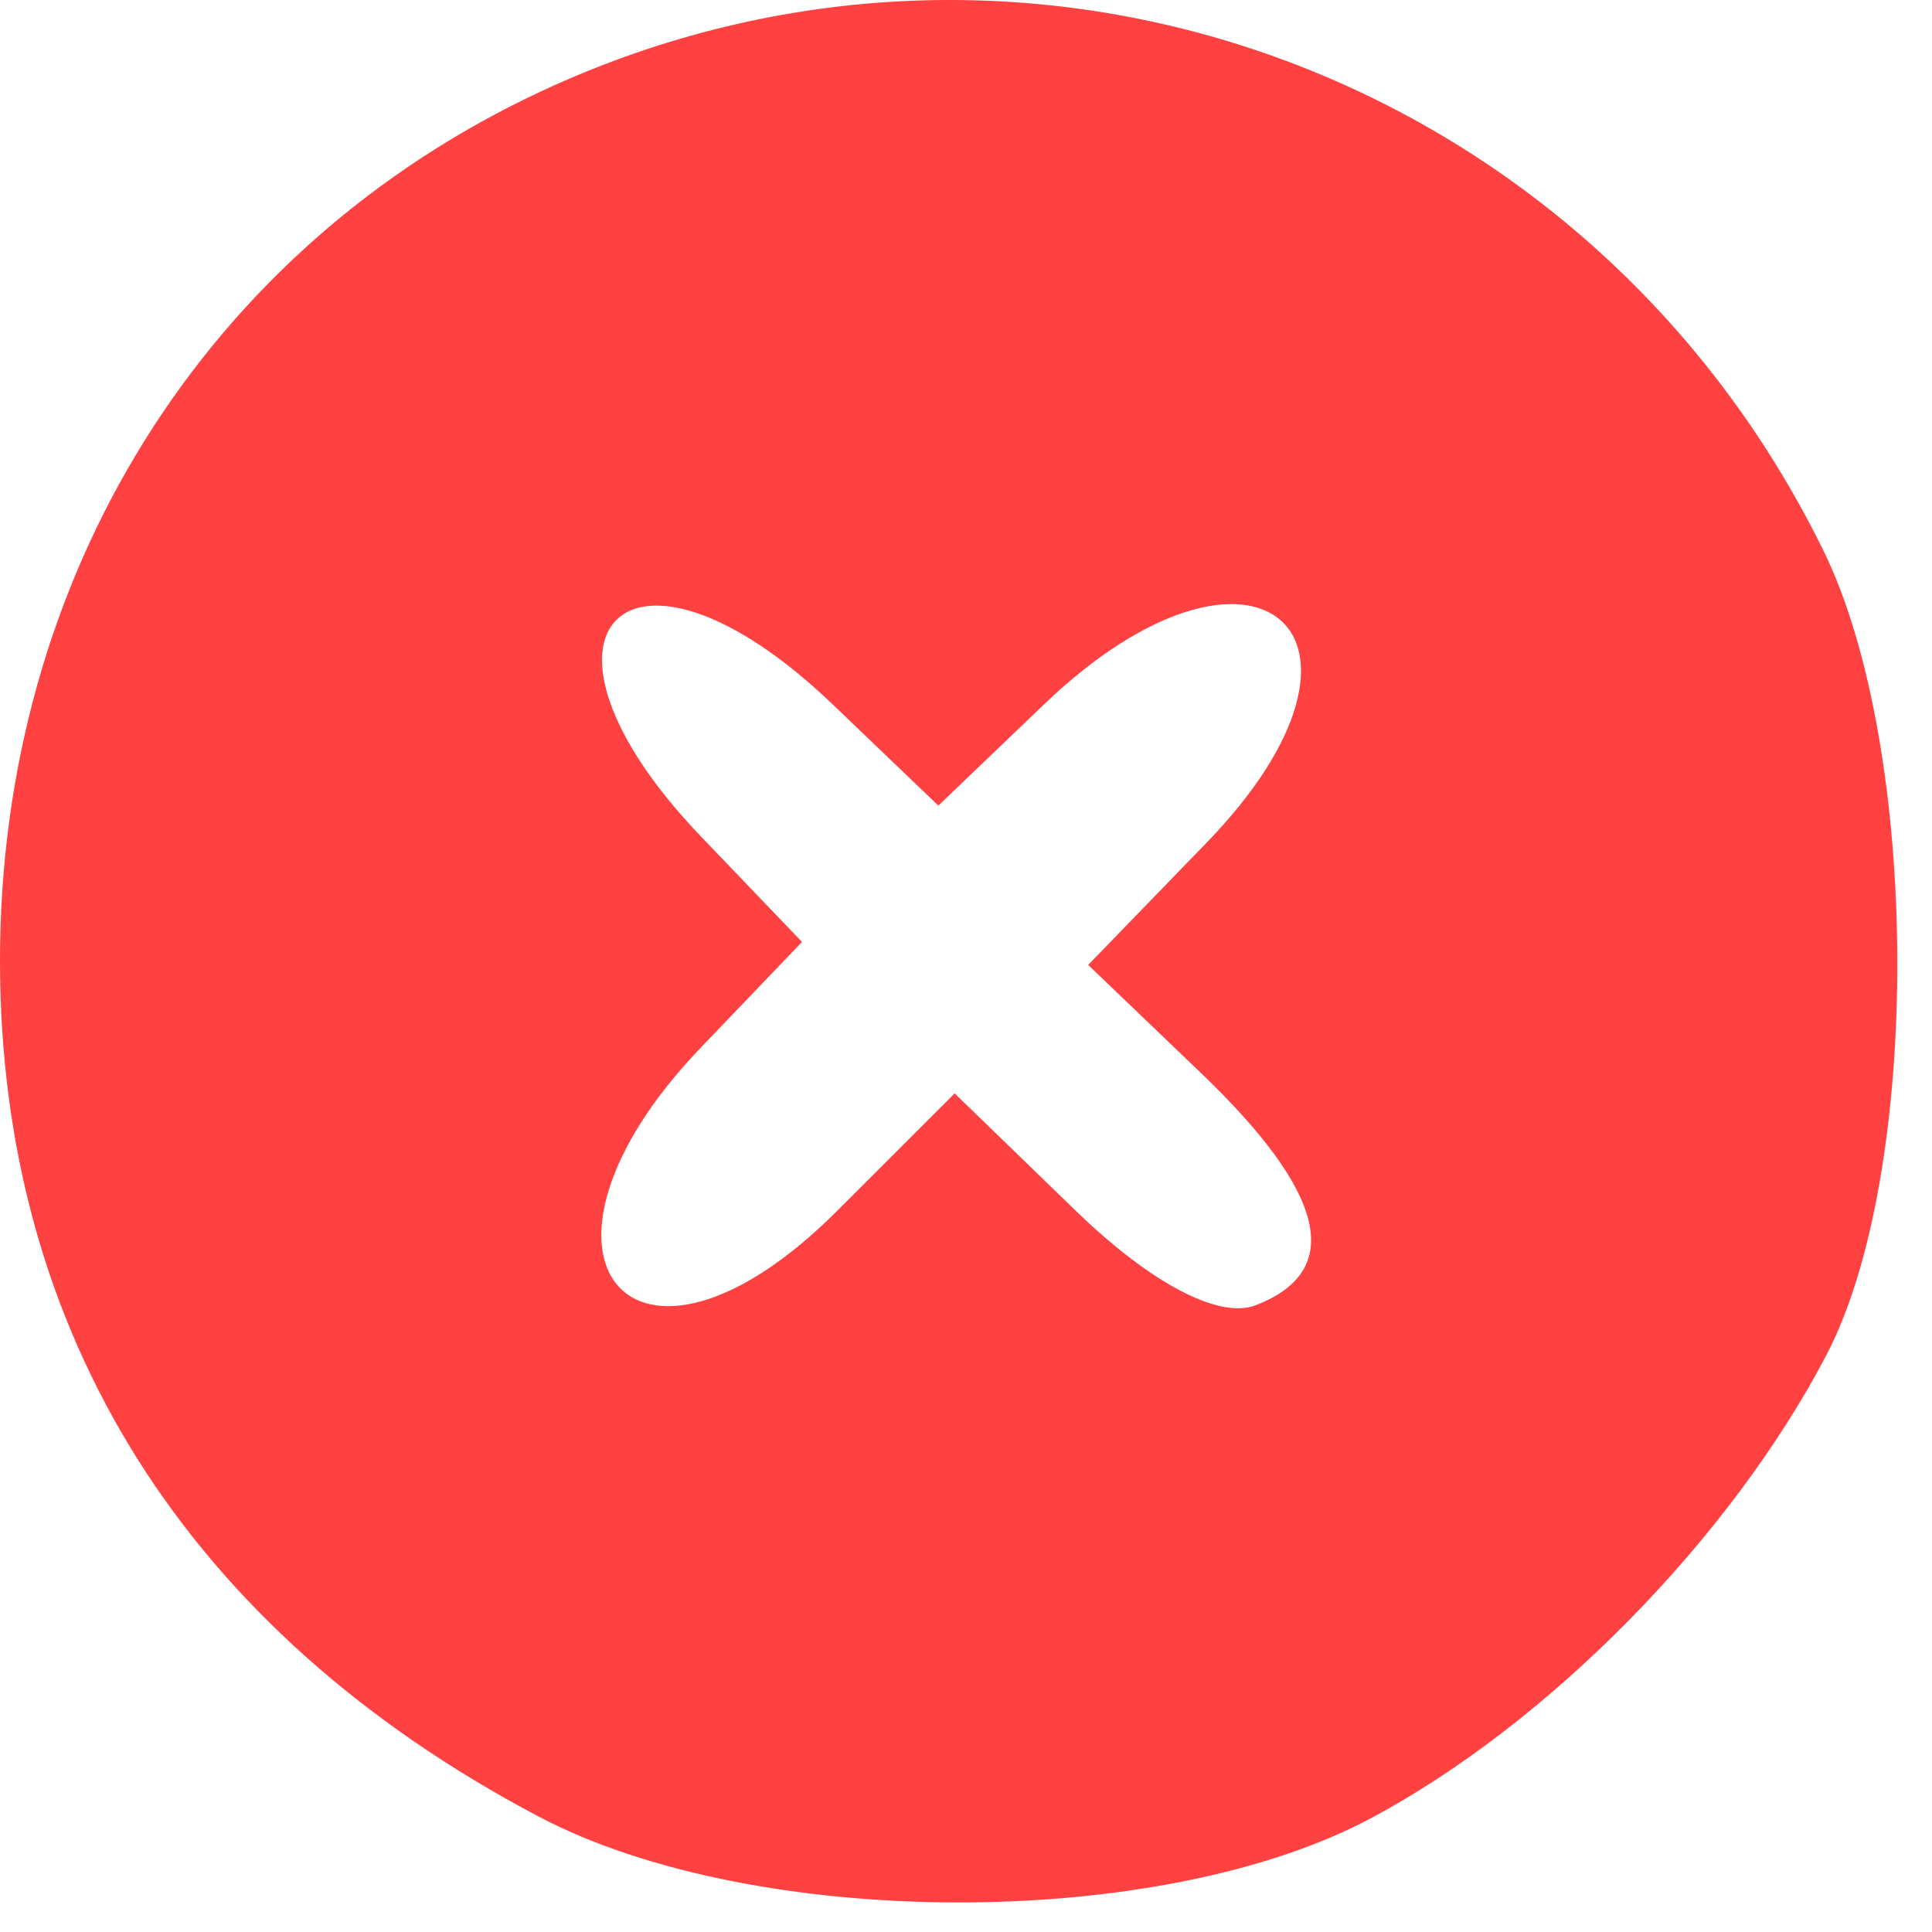 <svg width="51" height="51" viewBox="0 0 51 51" fill="none" xmlns="http://www.w3.org/2000/svg">
<path fill-rule="evenodd" clip-rule="evenodd" d="M14.308 2.4C5.406 6.545 0 15.222 0 25.361C0 35.208 4.938 43.055 14.215 47.95C19.912 50.957 30.593 50.98 36.184 47.999C40.869 45.502 45.665 40.627 48.206 35.783C50.741 30.949 50.703 19.777 48.136 14.539C41.911 1.847 26.993 -3.507 14.308 2.4ZM21.986 18.599L24.77 21.266L27.554 18.599C33.118 13.268 37.188 16.74 31.842 22.255L28.725 25.471L31.71 28.332C35.017 31.5 35.496 33.553 33.141 34.457C32.178 34.826 30.371 33.874 28.394 31.958L25.201 28.863L22.096 31.966C16.69 37.373 13.203 33.181 18.504 27.649L21.171 24.865L18.504 22.081C13.318 16.668 16.574 13.413 21.986 18.599Z" fill="#FF4141"/>
</svg>
